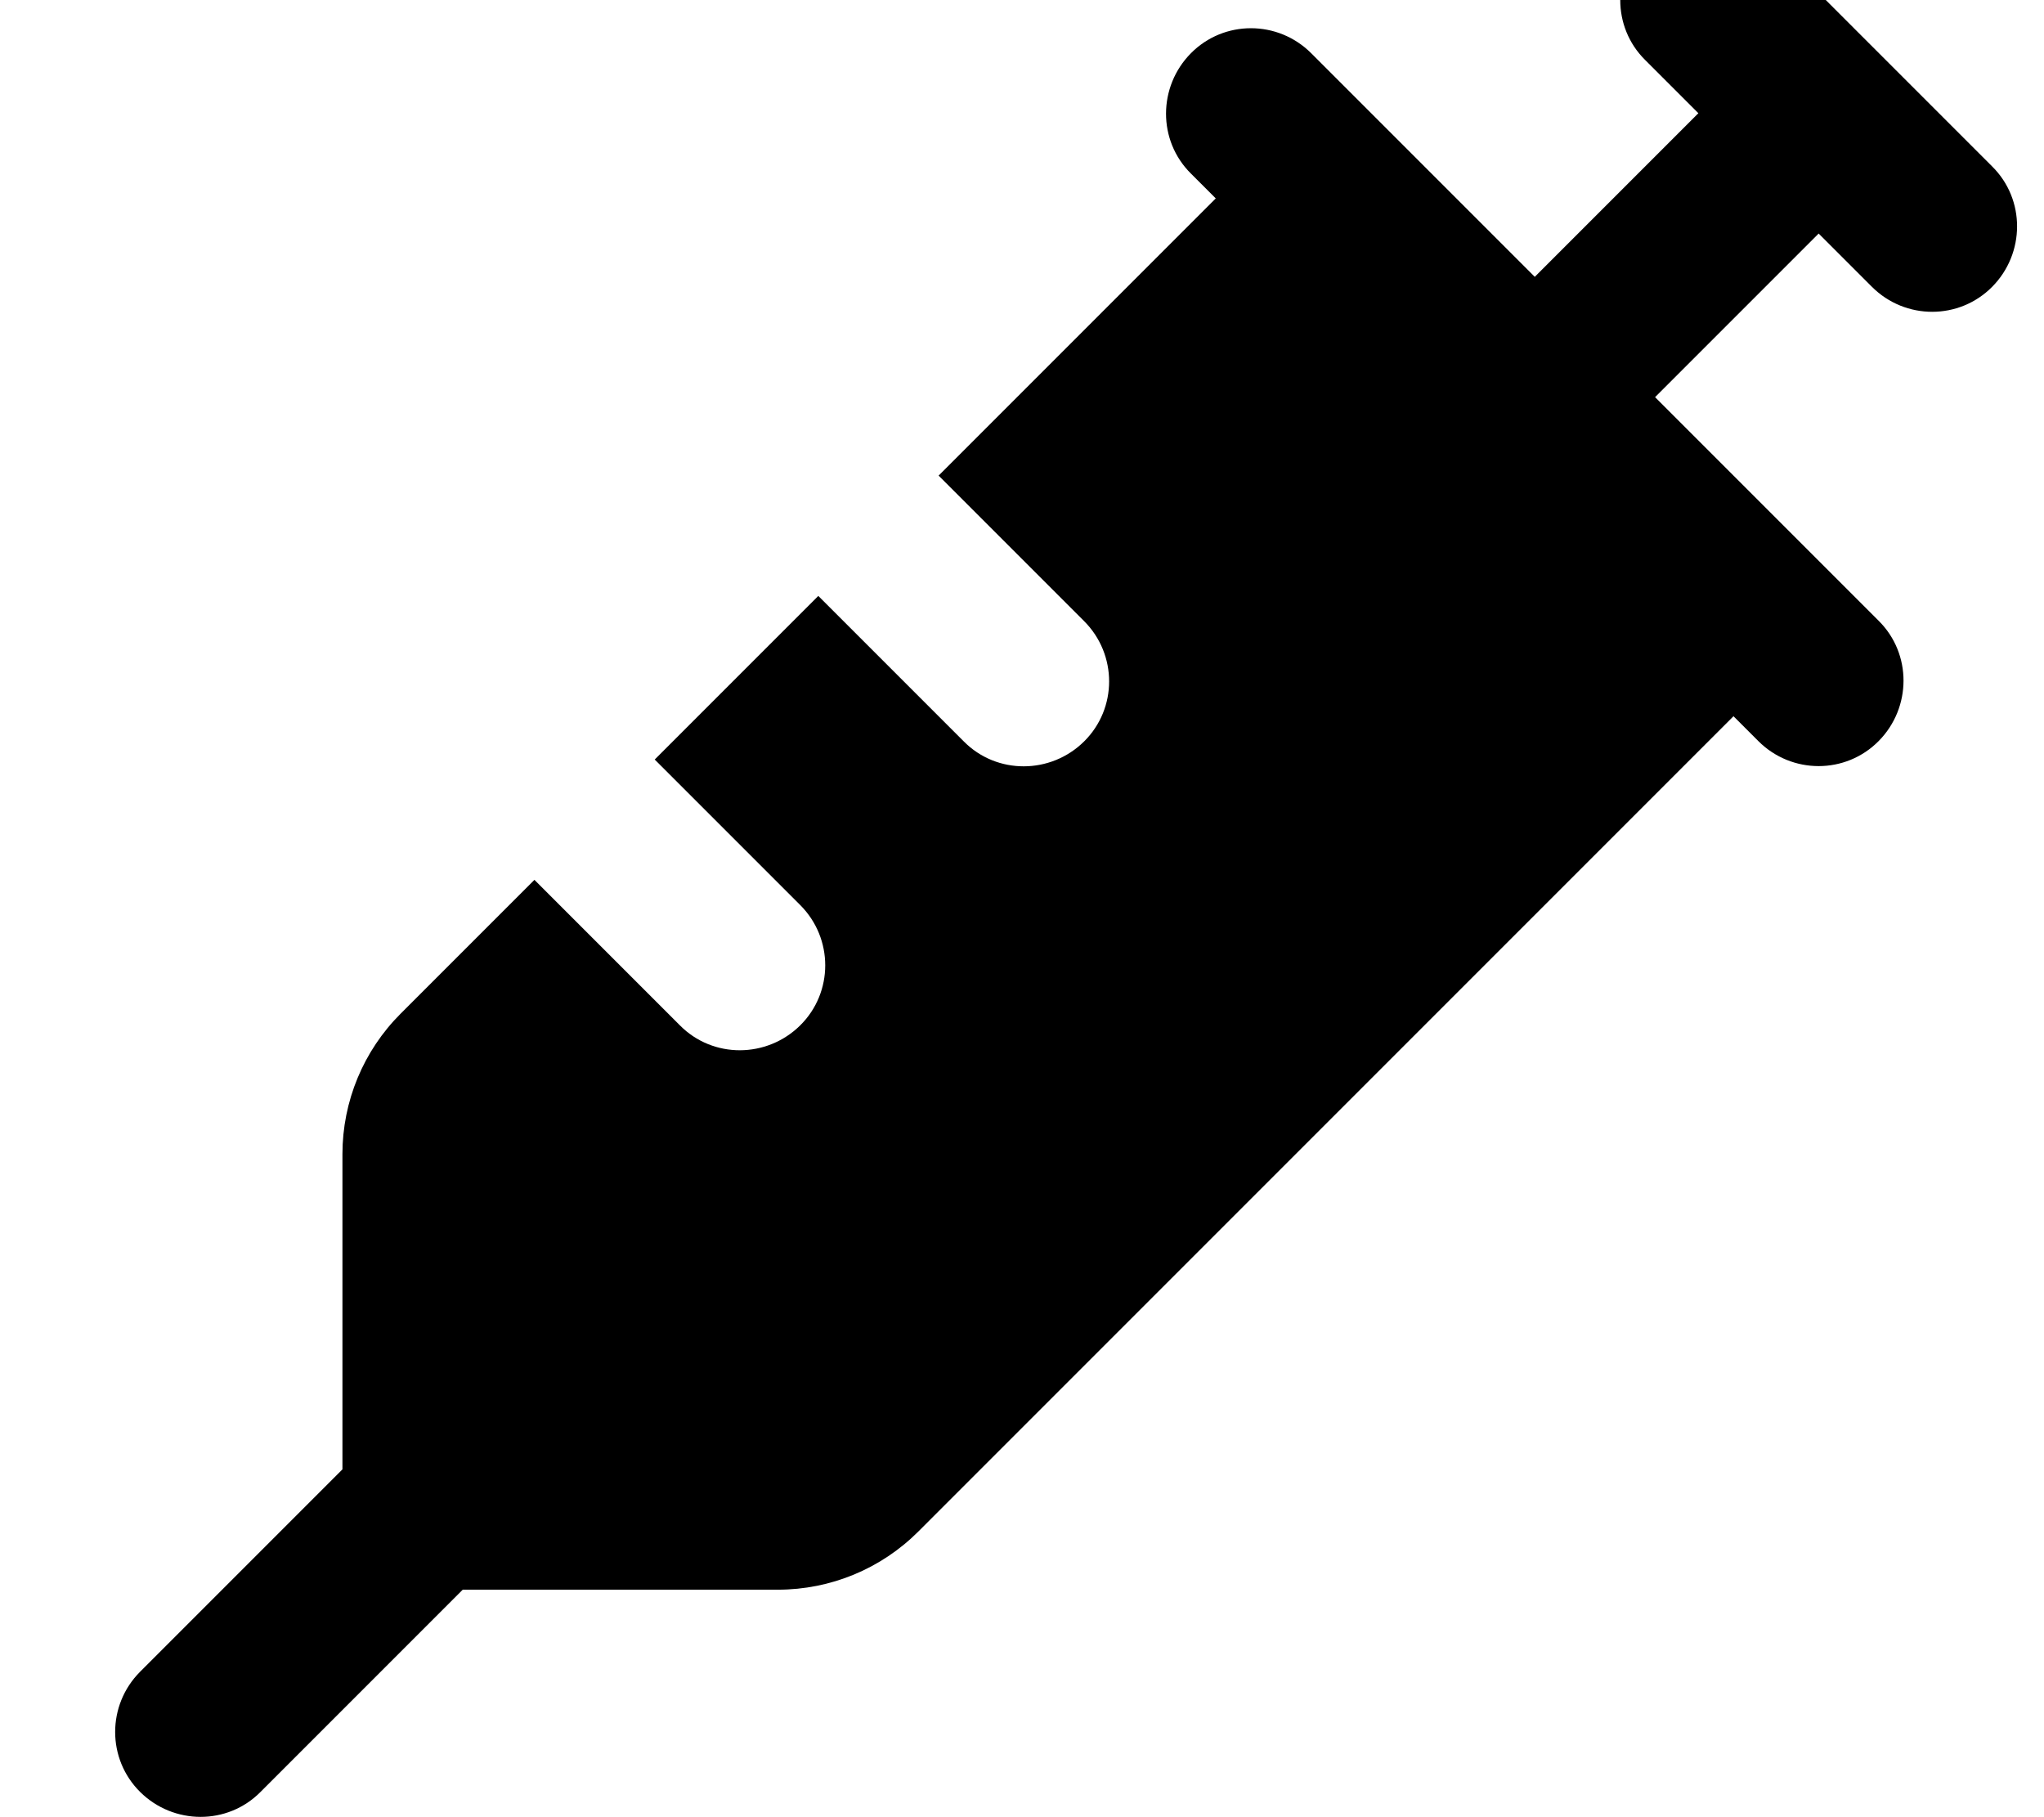 <svg fill="currentColor" xmlns="http://www.w3.org/2000/svg" viewBox="0 0 576 512"><!--! Font Awesome Pro 7.0.1 by @fontawesome - https://fontawesome.com License - https://fontawesome.com/license (Commercial License) Copyright 2025 Fonticons, Inc. --><path fill="currentColor" d="M497.5-17c-9.4-9.4-24.6-9.4-33.9 0s-9.4 24.6 0 33.9l15 15-46.1 46.1-63-63c-9.4-9.4-24.6-9.4-33.9 0s-9.4 24.6 0 33.9l7 7-78.1 78.1 41 41c9.4 9.4 9.4 24.6 0 33.9s-24.6 9.4-33.9 0l-41-41-46.1 46.1 41 41c9.4 9.4 9.4 24.6 0 33.9s-24.6 9.4-33.9 0l-41-41-37.7 37.7c-10.5 10.5-16.4 24.7-16.4 39.6l0 88.8-57 57c-9.4 9.4-9.4 24.6 0 33.9s24.6 9.4 33.9 0l57-57 88.8 0c14.9 0 29.1-5.9 39.6-16.4l229.7-229.7 7 7c9.4 9.4 24.6 9.4 33.9 0s9.4-24.6 0-33.9l-63-63 46.1-46.1 15 15c9.4 9.4 24.6 9.4 33.9 0s9.4-24.6 0-33.9l-64-64z"/></svg>